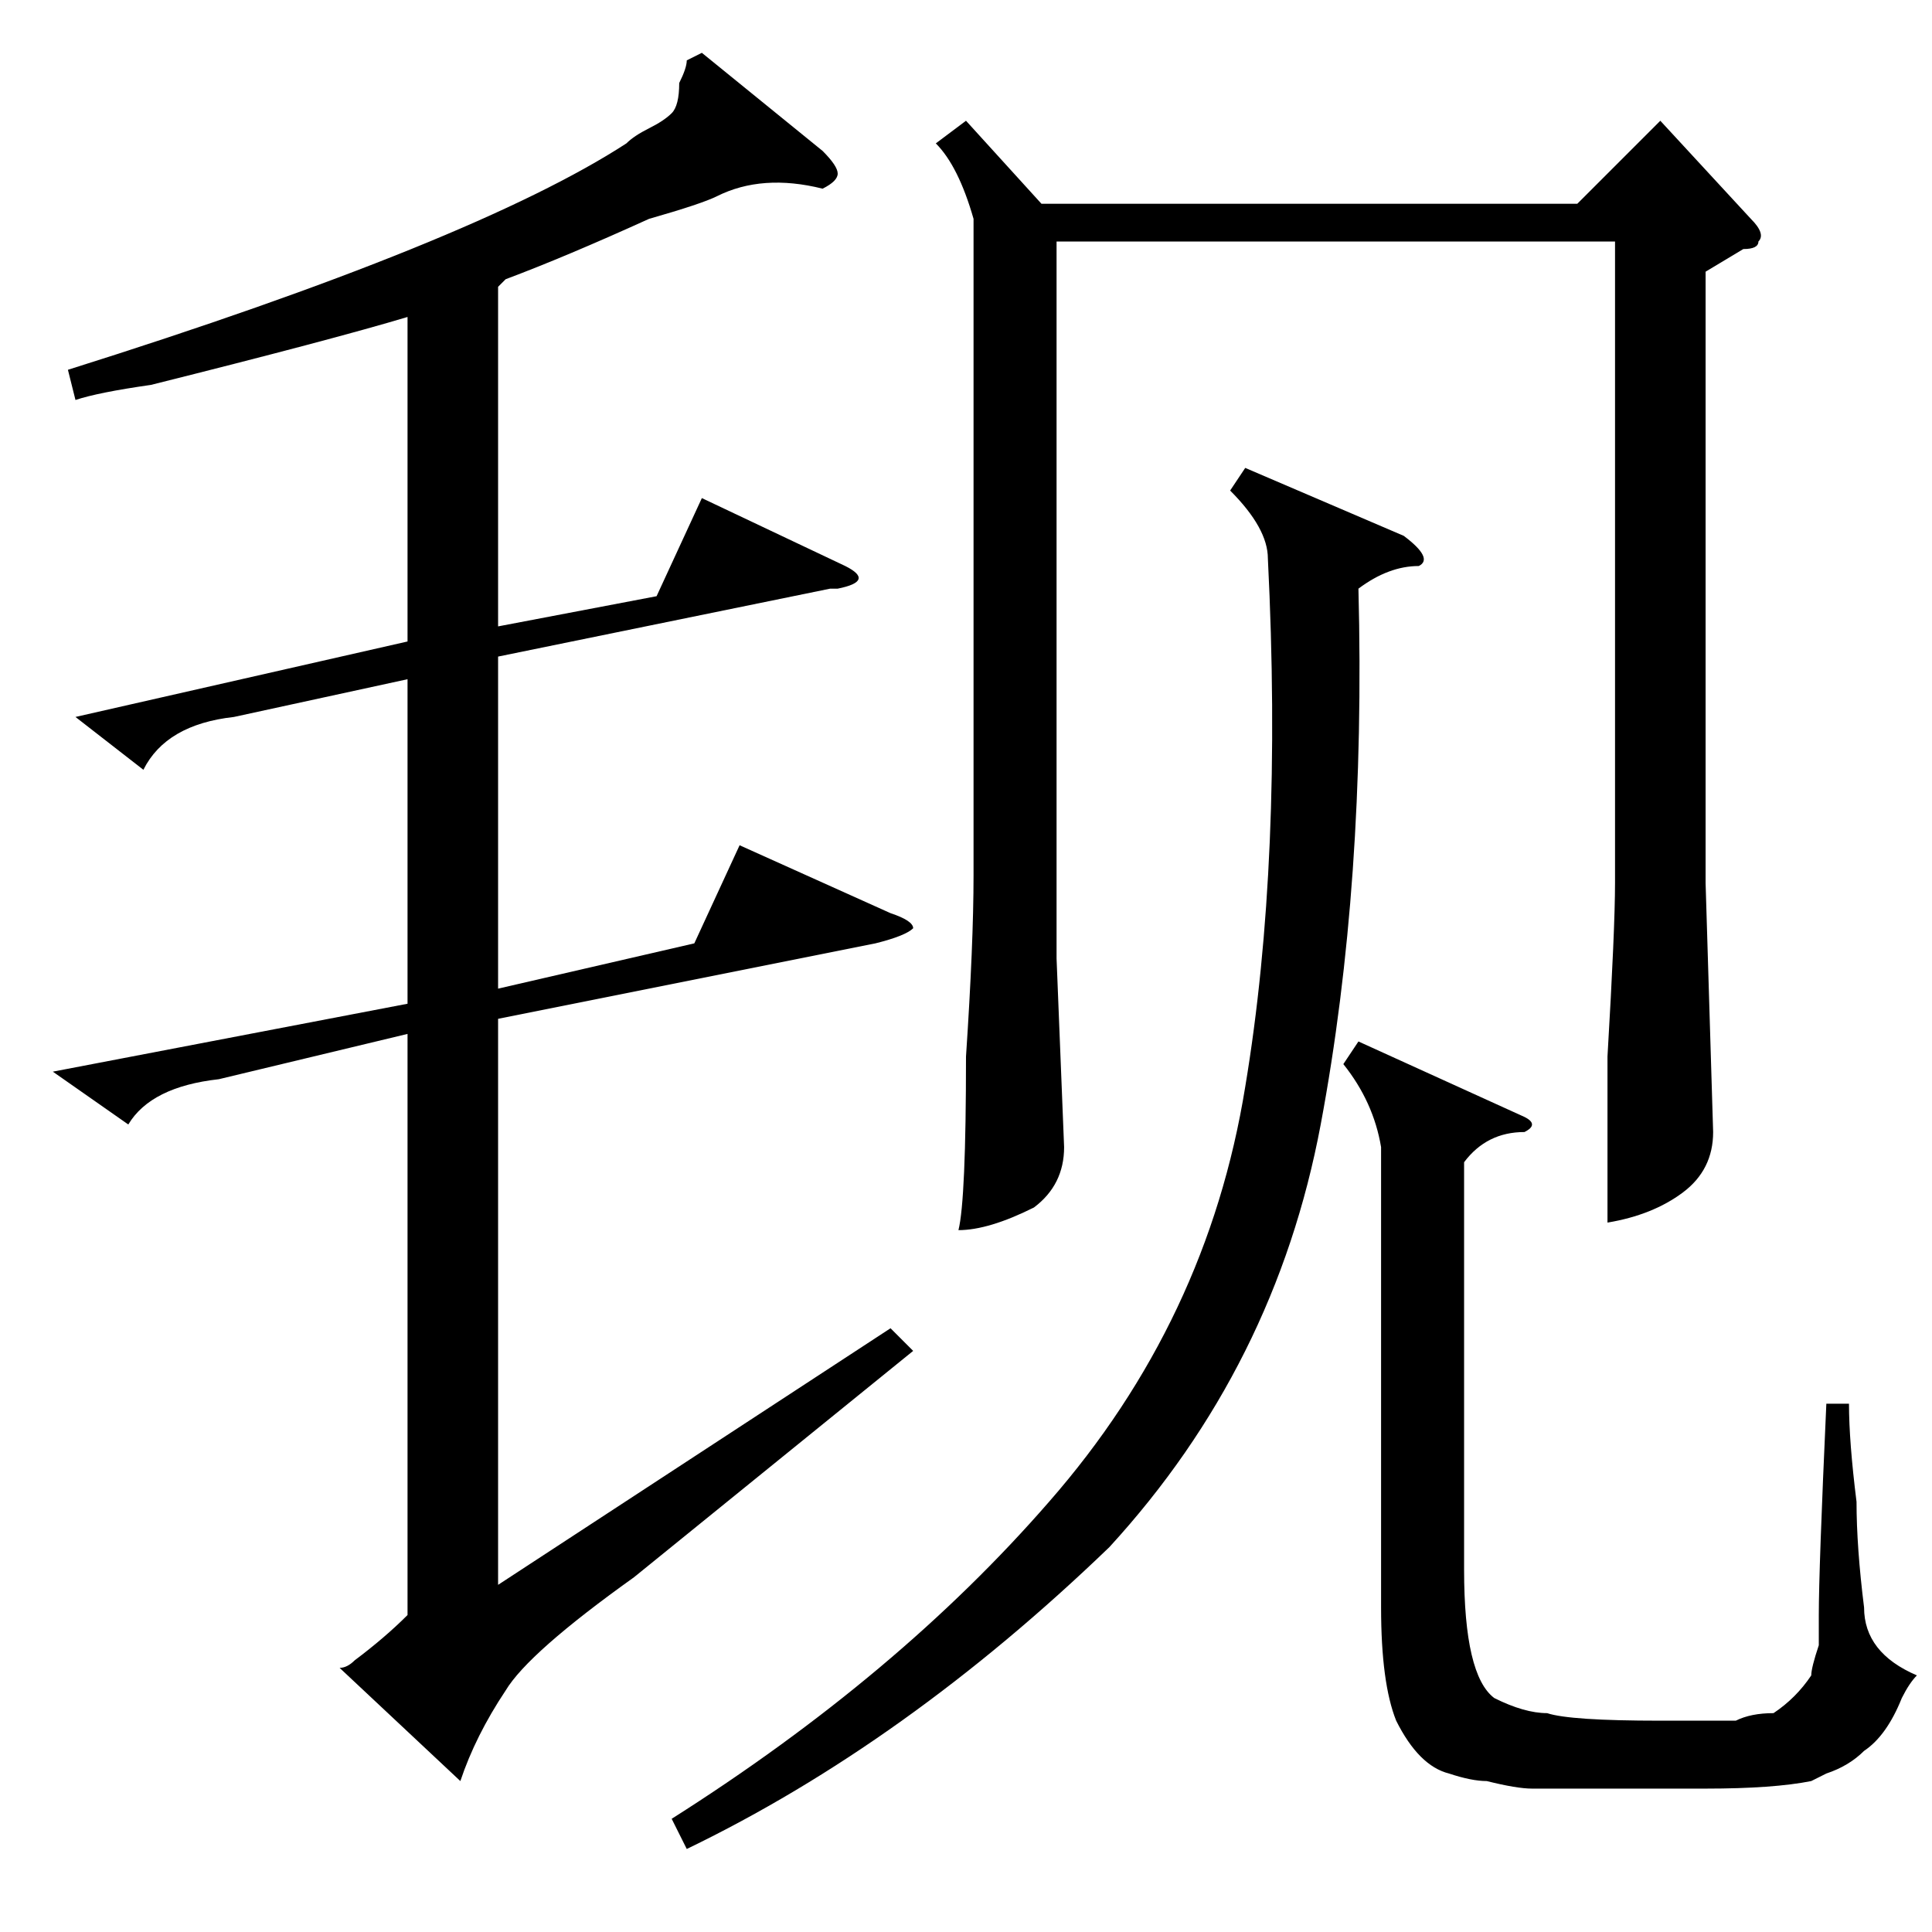 <?xml version="1.0" standalone="no"?>
<!DOCTYPE svg PUBLIC "-//W3C//DTD SVG 1.1//EN" "http://www.w3.org/Graphics/SVG/1.1/DTD/svg11.dtd" >
<svg xmlns="http://www.w3.org/2000/svg" xmlns:xlink="http://www.w3.org/1999/xlink" version="1.1" viewBox="0 -52 256 256">
  <g transform="matrix(1 0 0 -1 0 204)">
   <path fill="currentColor"
d="M10 161l44 10v43q-10 -3 -34 -9q-7 -1 -10 -2l-1 4q54 17 74 30q1 1 3 2t3 2t1 4q1 2 1 3l2 1l16 -13q2 -2 2 -3t-2 -2q-8 2 -14 -1q-2 -1 -9 -3q-11 -5 -19 -8l-1 -1v-45l21 4l6 13l19 -9q4 -2 -1 -3h-1l-44 -9v-44l26 6l6 13l20 -9q3 -1 3 -2q-1 -1 -5 -2l-50 -10v-75
l52 34l3 -3l-37 -30q-14 -10 -17 -15q-4 -6 -6 -12l-16 15q1 0 2 1q4 3 7 6v77l-25 -6q-9 -1 -12 -6l-10 7l47 9v43l-23 -5q-9 -1 -12 -7zM128 240l10 -11h71l11 11l12 -13q2 -2 1 -3q0 -1 -2 -1l-5 -3v-81l1 -33q0 -5 -4 -8t-10 -4v22q1 17 1 23v85h-74v-95l1 -25
q0 -5 -4 -8q-6 -3 -10 -3q1 4 1 23q1 15 1 24v87q-2 7 -5 10zM165 194l21 -9q4 -3 2 -4q-4 0 -8 -3q1 -39 -5 -71t-28 -56q-27 -26 -56 -40l-2 4q30 19 50 42q21 24 26 55q5 30 3 70q0 4 -5 9zM194 102v-54q0 -14 4 -17q4 -2 7 -2q3 -1 15 -1h10q2 1 5 1q3 2 5 5q0 1 1 4v4
q0 6 1 28h3q0 -5 1 -13q0 -6 1 -14q0 -6 7 -9q-1 -1 -2 -3q-2 -5 -5 -7q-2 -2 -5 -3l-2 -1q-5 -1 -14 -1h-23q-2 0 -6 1q-2 0 -5 1q-4 1 -7 7q-2 5 -2 15v61q-1 6 -5 11l2 3l22 -10q2 -1 0 -2q-5 0 -8 -4z" />
  </g>

</svg>
